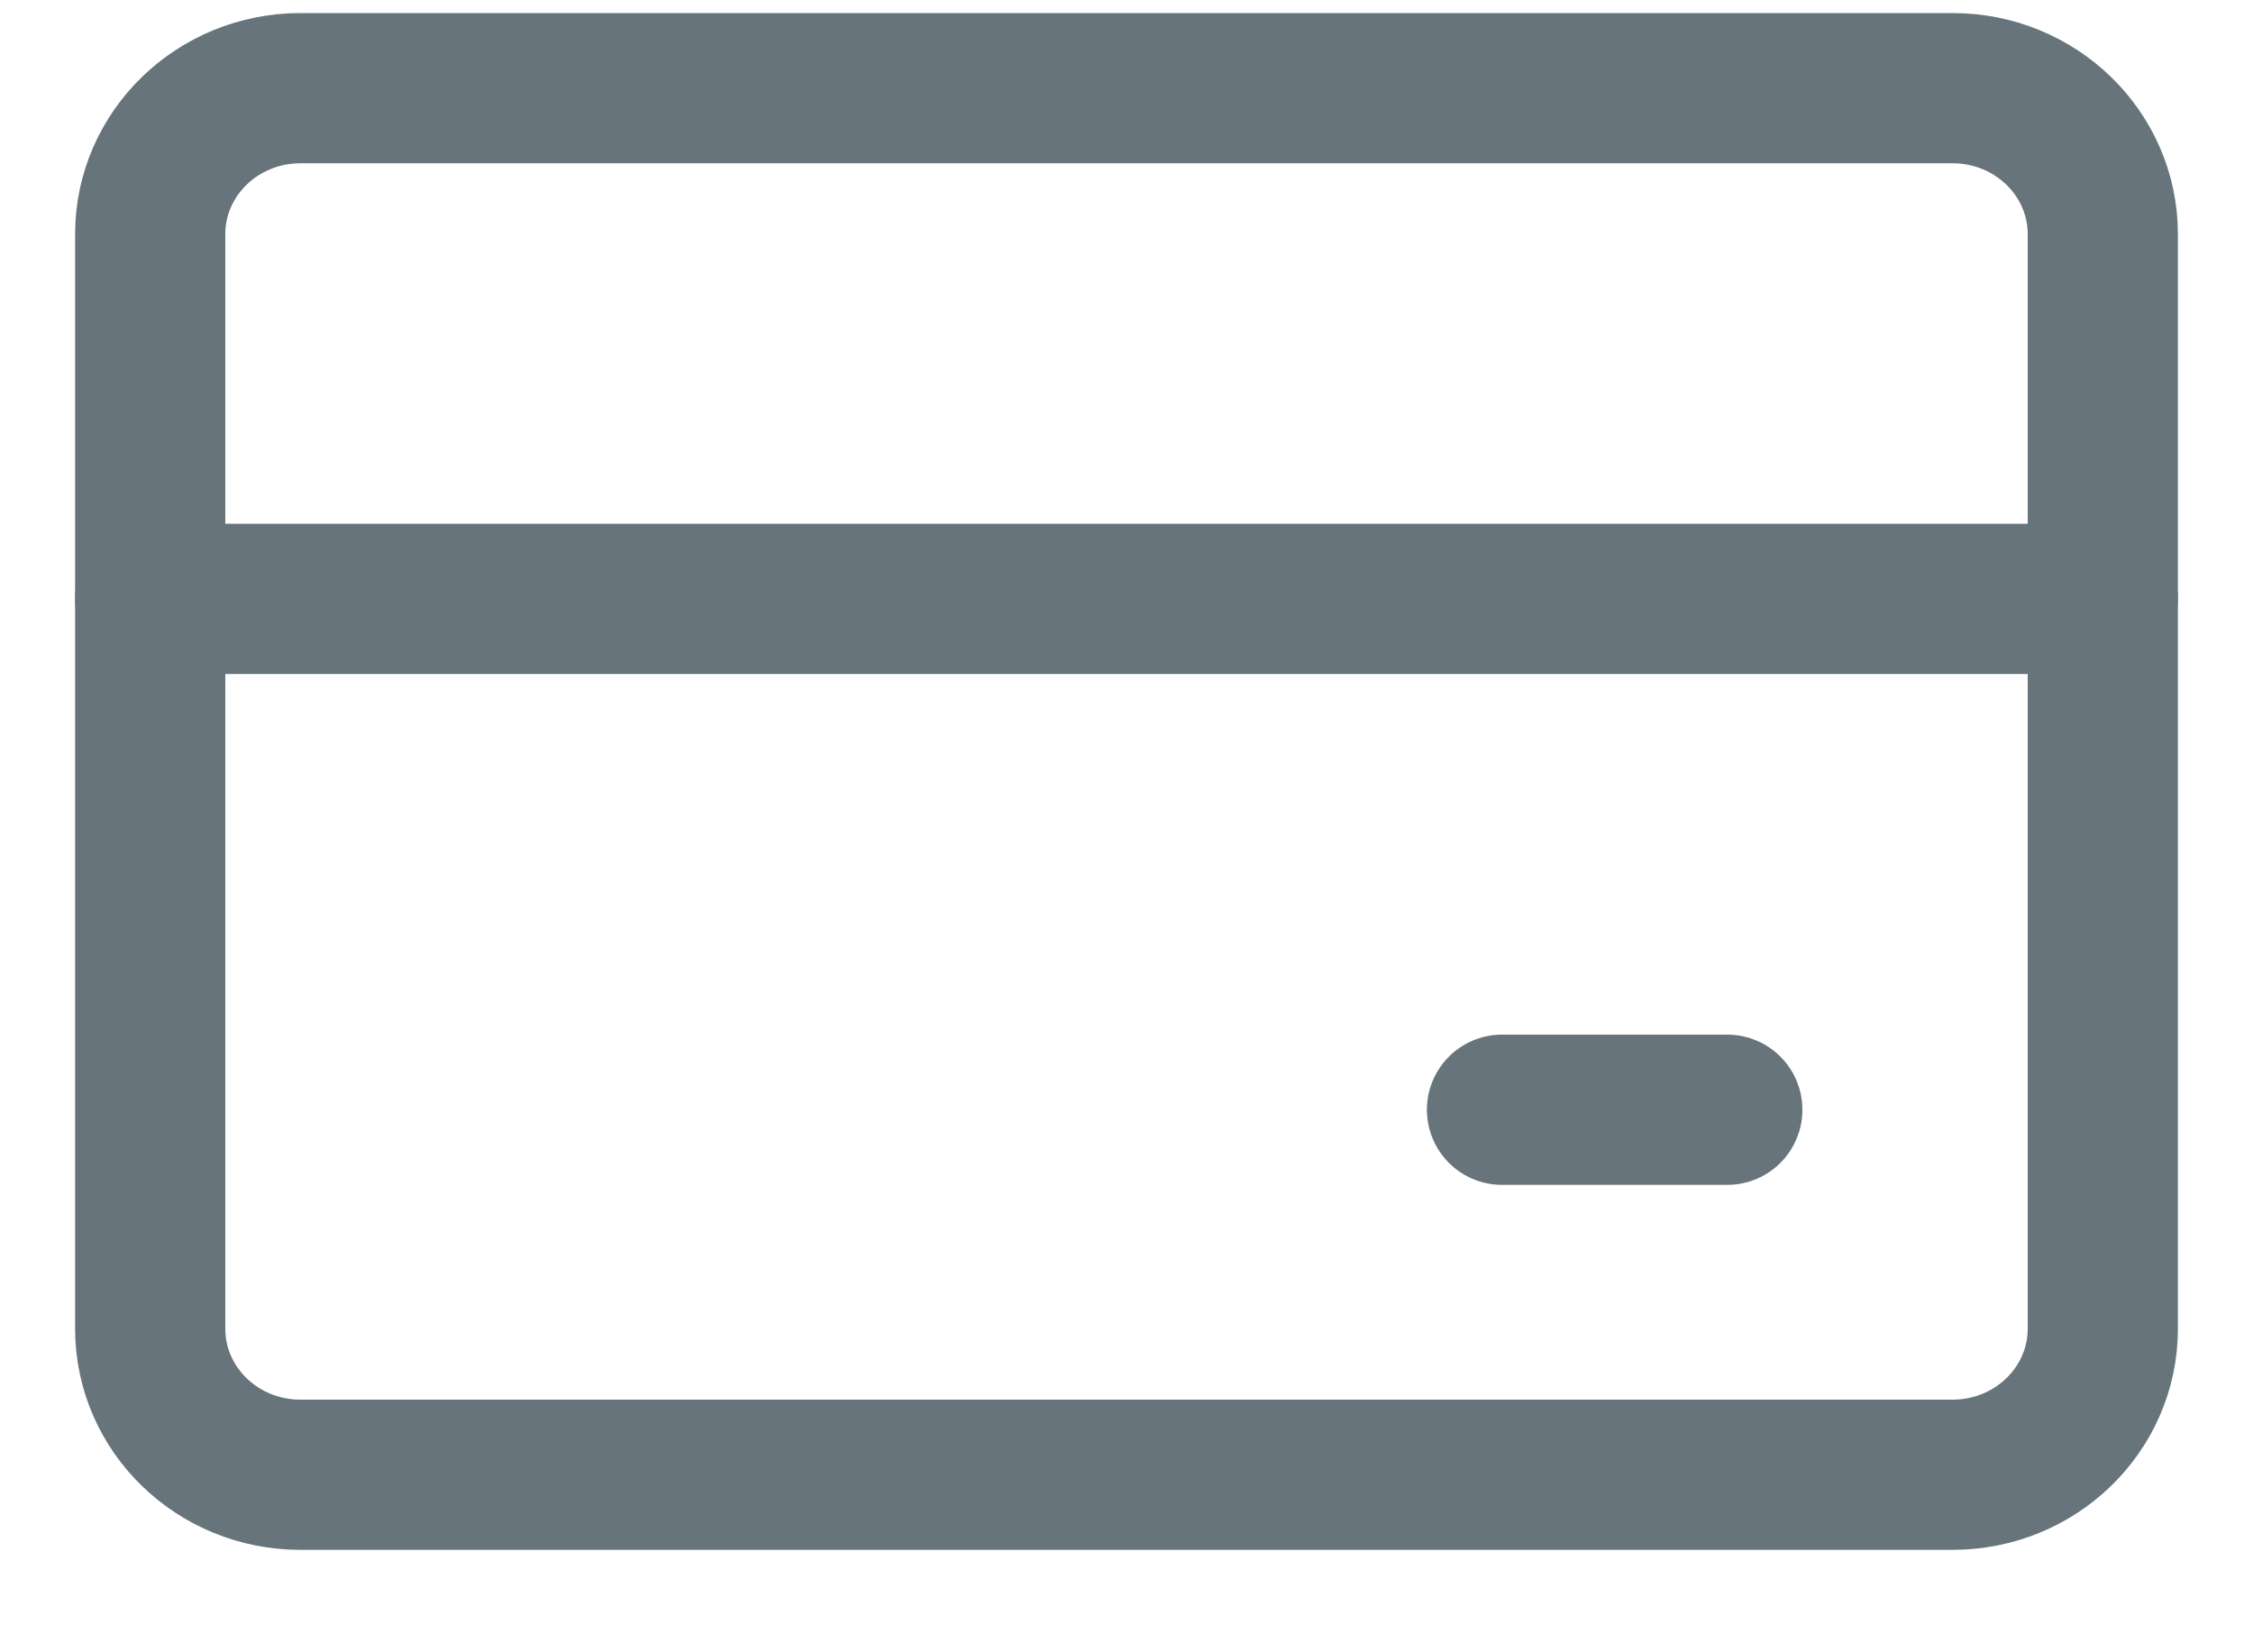 <svg width="15" height="11" viewBox="0 0 15 11" fill="none" xmlns="http://www.w3.org/2000/svg">
<path d="M13 0.587H2C1.448 0.587 1 1.022 1 1.559V8.846C1 9.383 1.448 9.818 2 9.818H13C13.552 9.818 14 9.383 14 8.846V1.559C14 1.022 13.552 0.587 13 0.587Z" stroke="#67747C" stroke-linecap="round" stroke-linejoin="round"/>
<path d="M1 3.987H14M10 7.388H11.5" stroke="#67747C" stroke-linecap="round" stroke-linejoin="round"/>
</svg>

